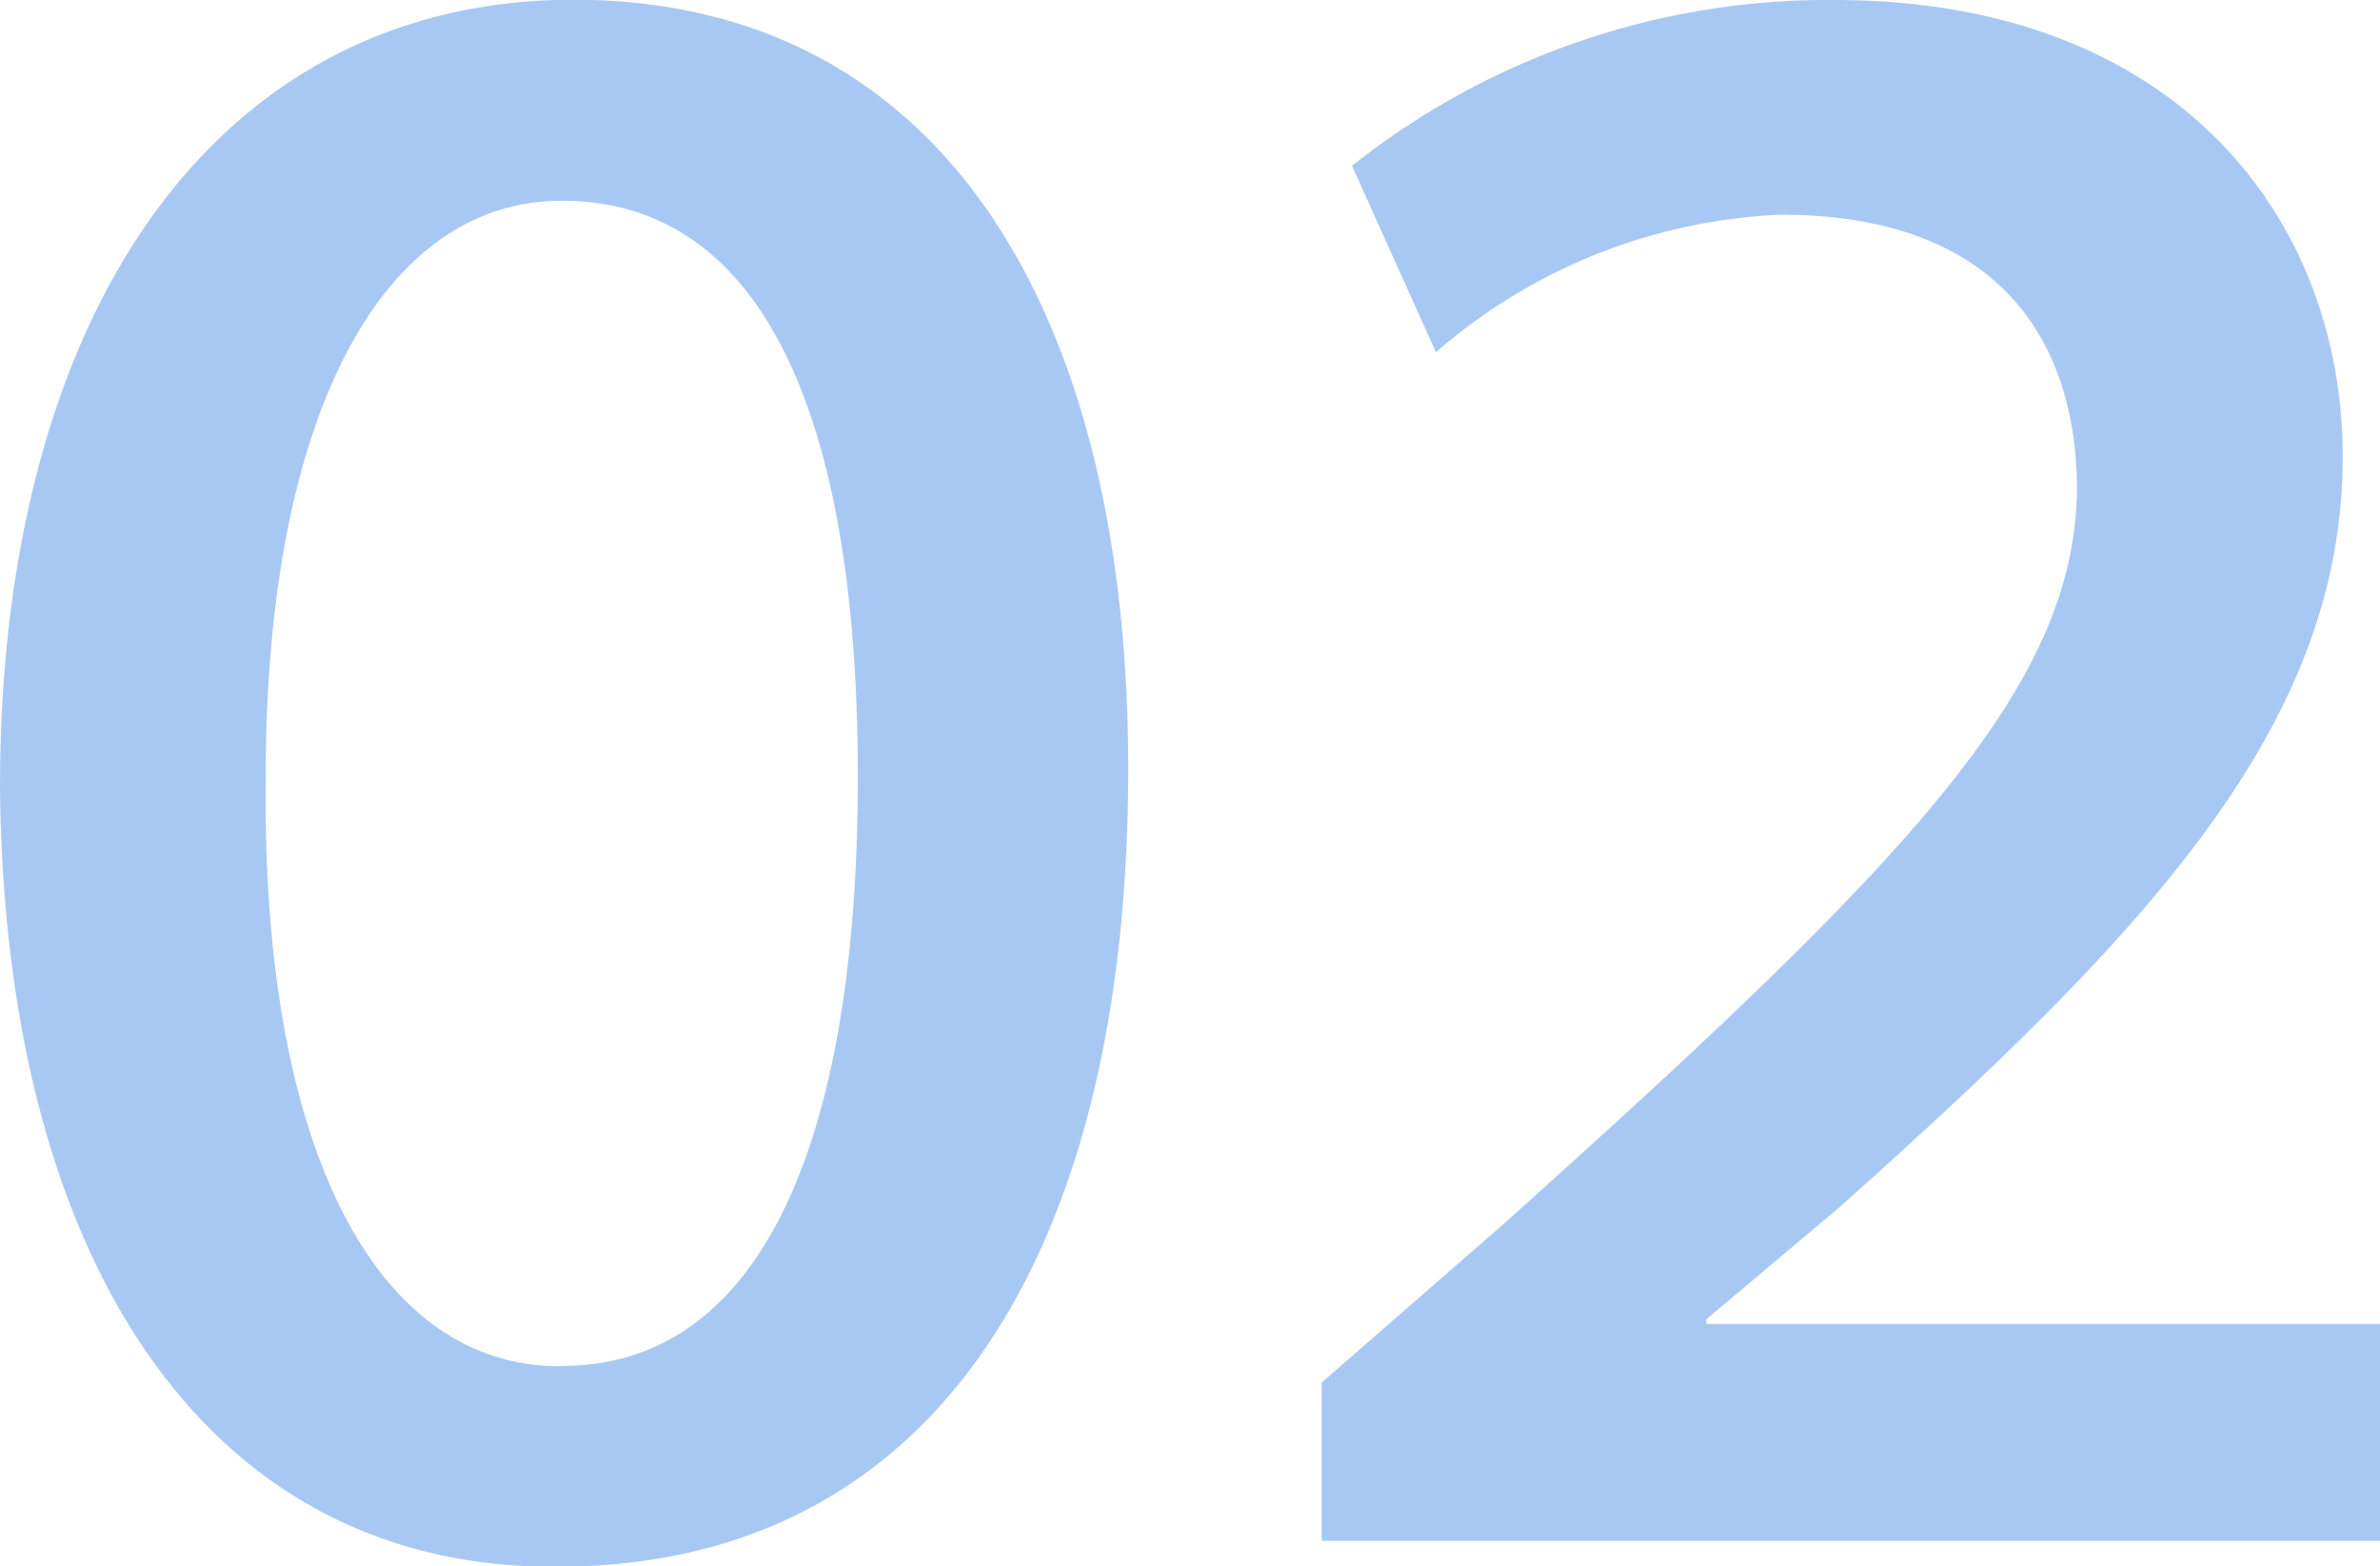 <svg xmlns="http://www.w3.org/2000/svg" width="45.945" height="30.24" viewBox="0 0 45.945 30.24">
  <path id="パス_30709" data-name="パス 30709" d="M12.285.5h.09C19.665.5,23.4-5.535,23.4-14.9c0-8.91-3.645-14.85-10.71-14.85-6.8,0-11.07,5.9-11.07,15.21C1.71-5.31,5.67.5,12.285.5Zm.18-3.87H12.42c-3.465,0-5.76-4.05-5.67-11.385,0-7.065,2.295-11.115,5.715-11.115,3.87,0,5.715,4.14,5.715,11.115C18.18-7.56,16.245-3.375,12.465-3.375ZM47.565,0V-4.185H34.56v-.09l2.565-2.16c5.9-5.265,9.72-9.27,9.72-14.49,0-4.59-3.195-8.82-9.81-8.82a14.784,14.784,0,0,0-9.315,3.2l1.62,3.6A10.831,10.831,0,0,1,36-25.6c4.32,0,5.715,2.565,5.715,5.31-.045,3.825-3.24,7.155-11.07,14.175l-3.51,3.06V0Z" transform="translate(-1.62 29.745)" fill="rgba(64,135,232,0.45)"/>
</svg>
